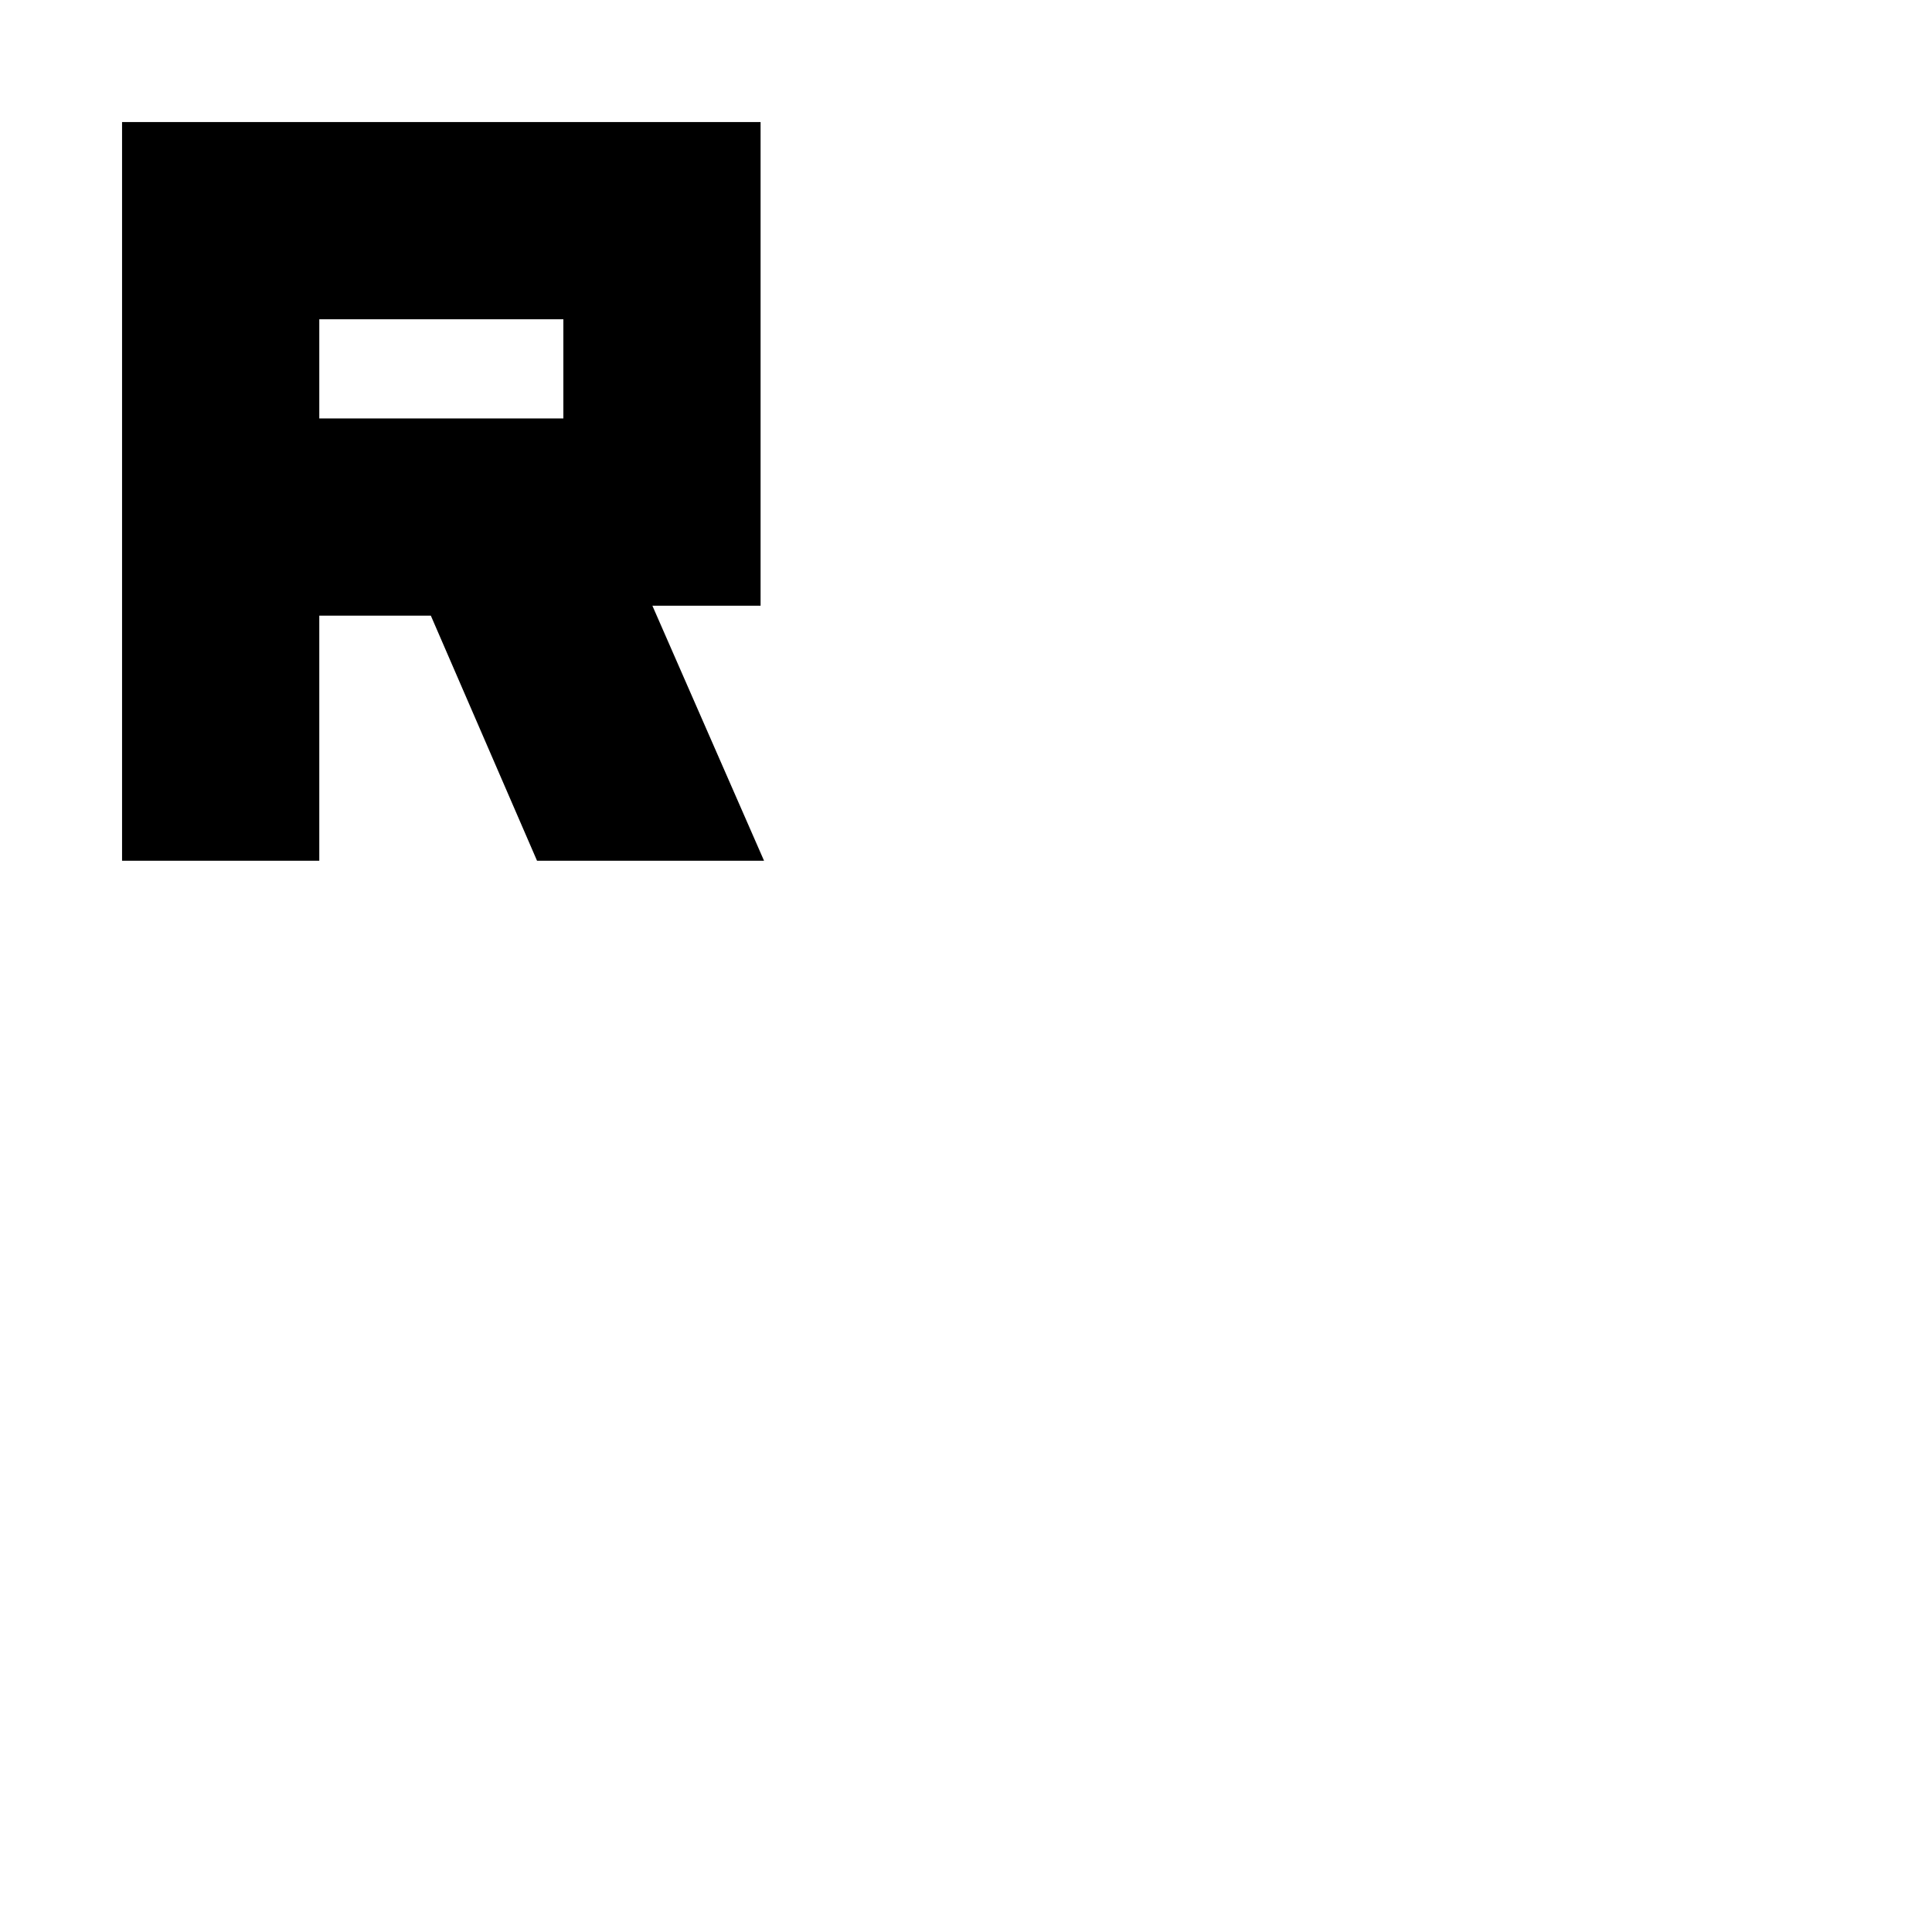 <svg xmlns="http://www.w3.org/2000/svg" height="20" viewBox="0 -960 960 960" width="20"><path d="M60.65-532.3v-367.05h317.28v240.33h-53.76l55.48 126.72h-112.8l-52.76-121.77h-55.44v121.77h-98Zm98-219.77h121.28v-49.28H158.65v49.28Z"/></svg>